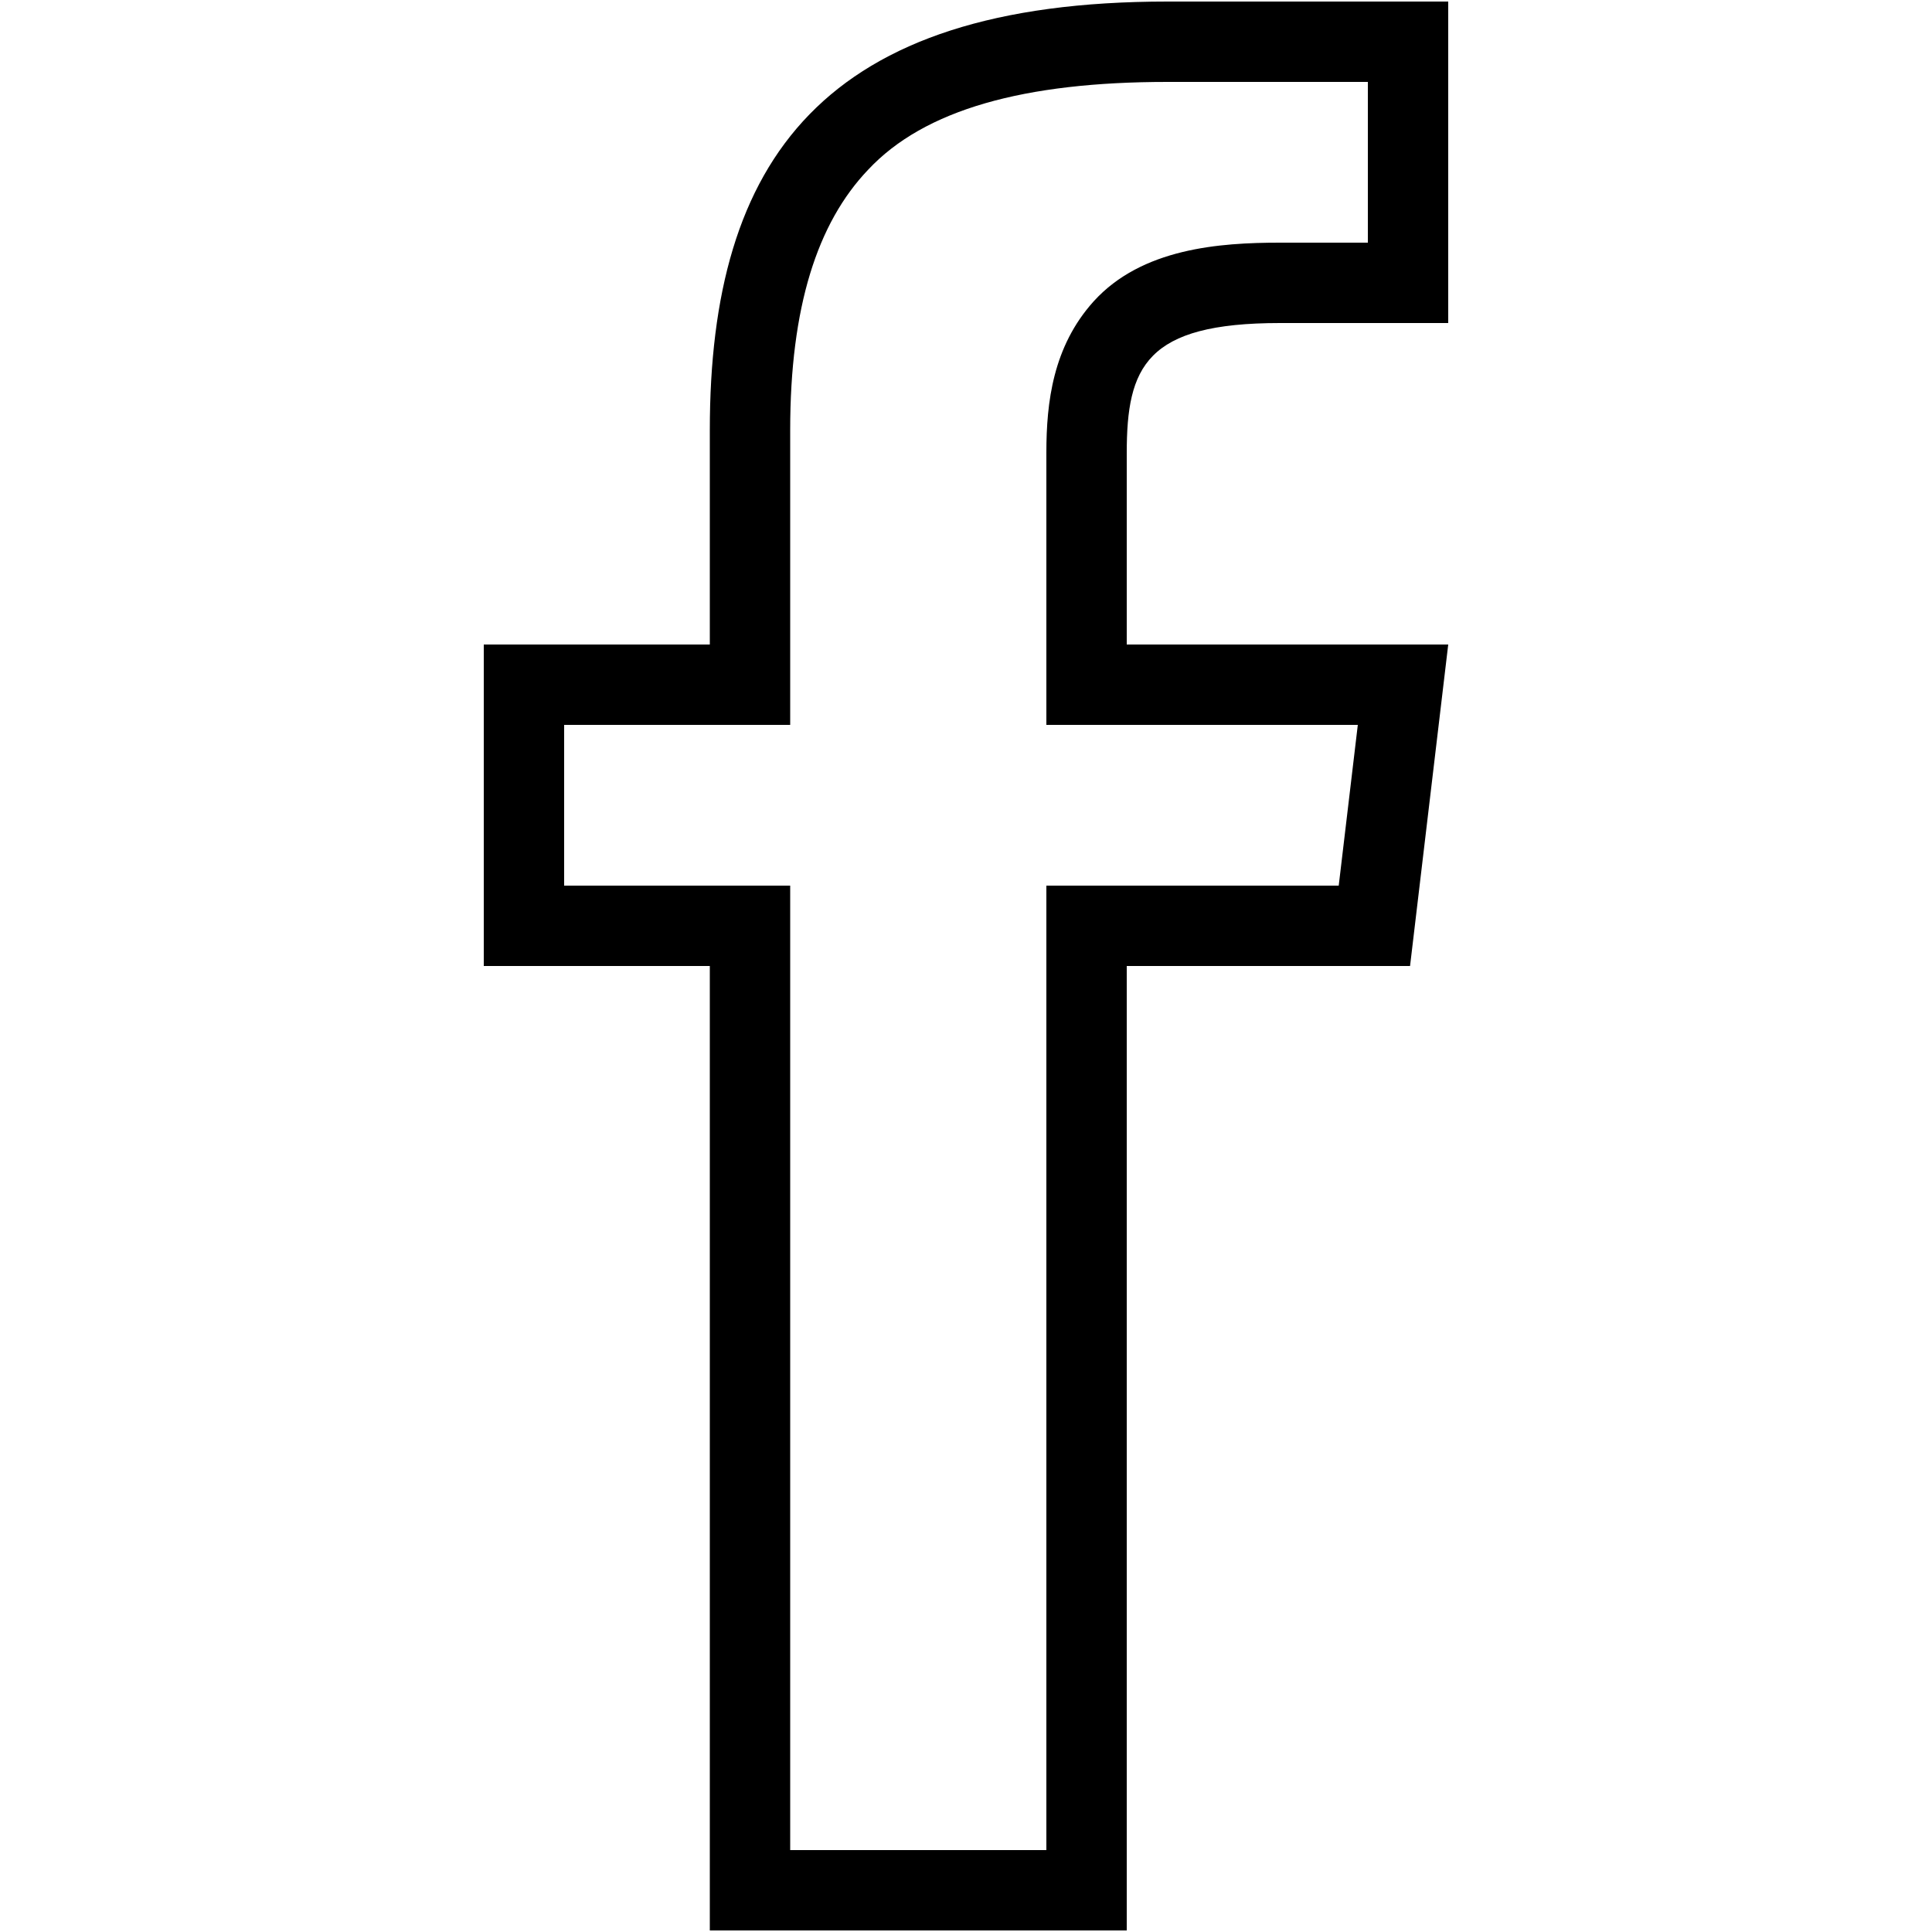 <?xml version="1.0" encoding="UTF-8" standalone="no" ?>
<!DOCTYPE svg PUBLIC "-//W3C//DTD SVG 1.1//EN" "http://www.w3.org/Graphics/SVG/1.1/DTD/svg11.dtd">
<svg xmlns="http://www.w3.org/2000/svg" xmlns:xlink="http://www.w3.org/1999/xlink" version="1.1" width="400" height="400" viewBox="0 0 400 400" xml:space="preserve">
<desc>Created with Fabric.js 3.6.2</desc>
<defs>
</defs>
<g transform="matrix(1.04 0 0 1.04 200 200)" id="Layer_1"  >
<path style="stroke: none; stroke-width: 1; stroke-dasharray: none; stroke-linecap: butt; stroke-dashoffset: 0; stroke-linejoin: miter; stroke-miterlimit: 4; fill: rgb(0,0,0); fill-rule: nonzero; opacity: 1;"  transform=" translate(-256, -256)" d="M 288 192 v -38.1 c 0 -17.2 3.8 -25.9 30.5 -25.9 H 352 V 64 h -55.9 c -68.5 0 -91.1 31.4 -91.1 85.3 V 192 h -45 v 64 h 45 v 192 h 83 V 256 h 56.4 l 7.6 -64 H 288 z M 330.2 240 h -41.1 H 272 v 15.5 V 432 h -51 V 255.5 V 240 h -14.9 H 176 v -32 h 30.1 H 221 v -16.5 v -42.2 c 0 -24.5 5.4 -41.2 15.5 -51.8 C 247.7 85.5 267.6 80 296.1 80 H 336 v 32 h -17.5 c -12 0 -27.5 1.1 -37.1 11.7 c -8.1 9 -9.4 20.1 -9.4 30.1 v 37.6 V 208 h 17.1 H 334 L 330.2 240 z" stroke-linecap="round" />
</g>
</svg>